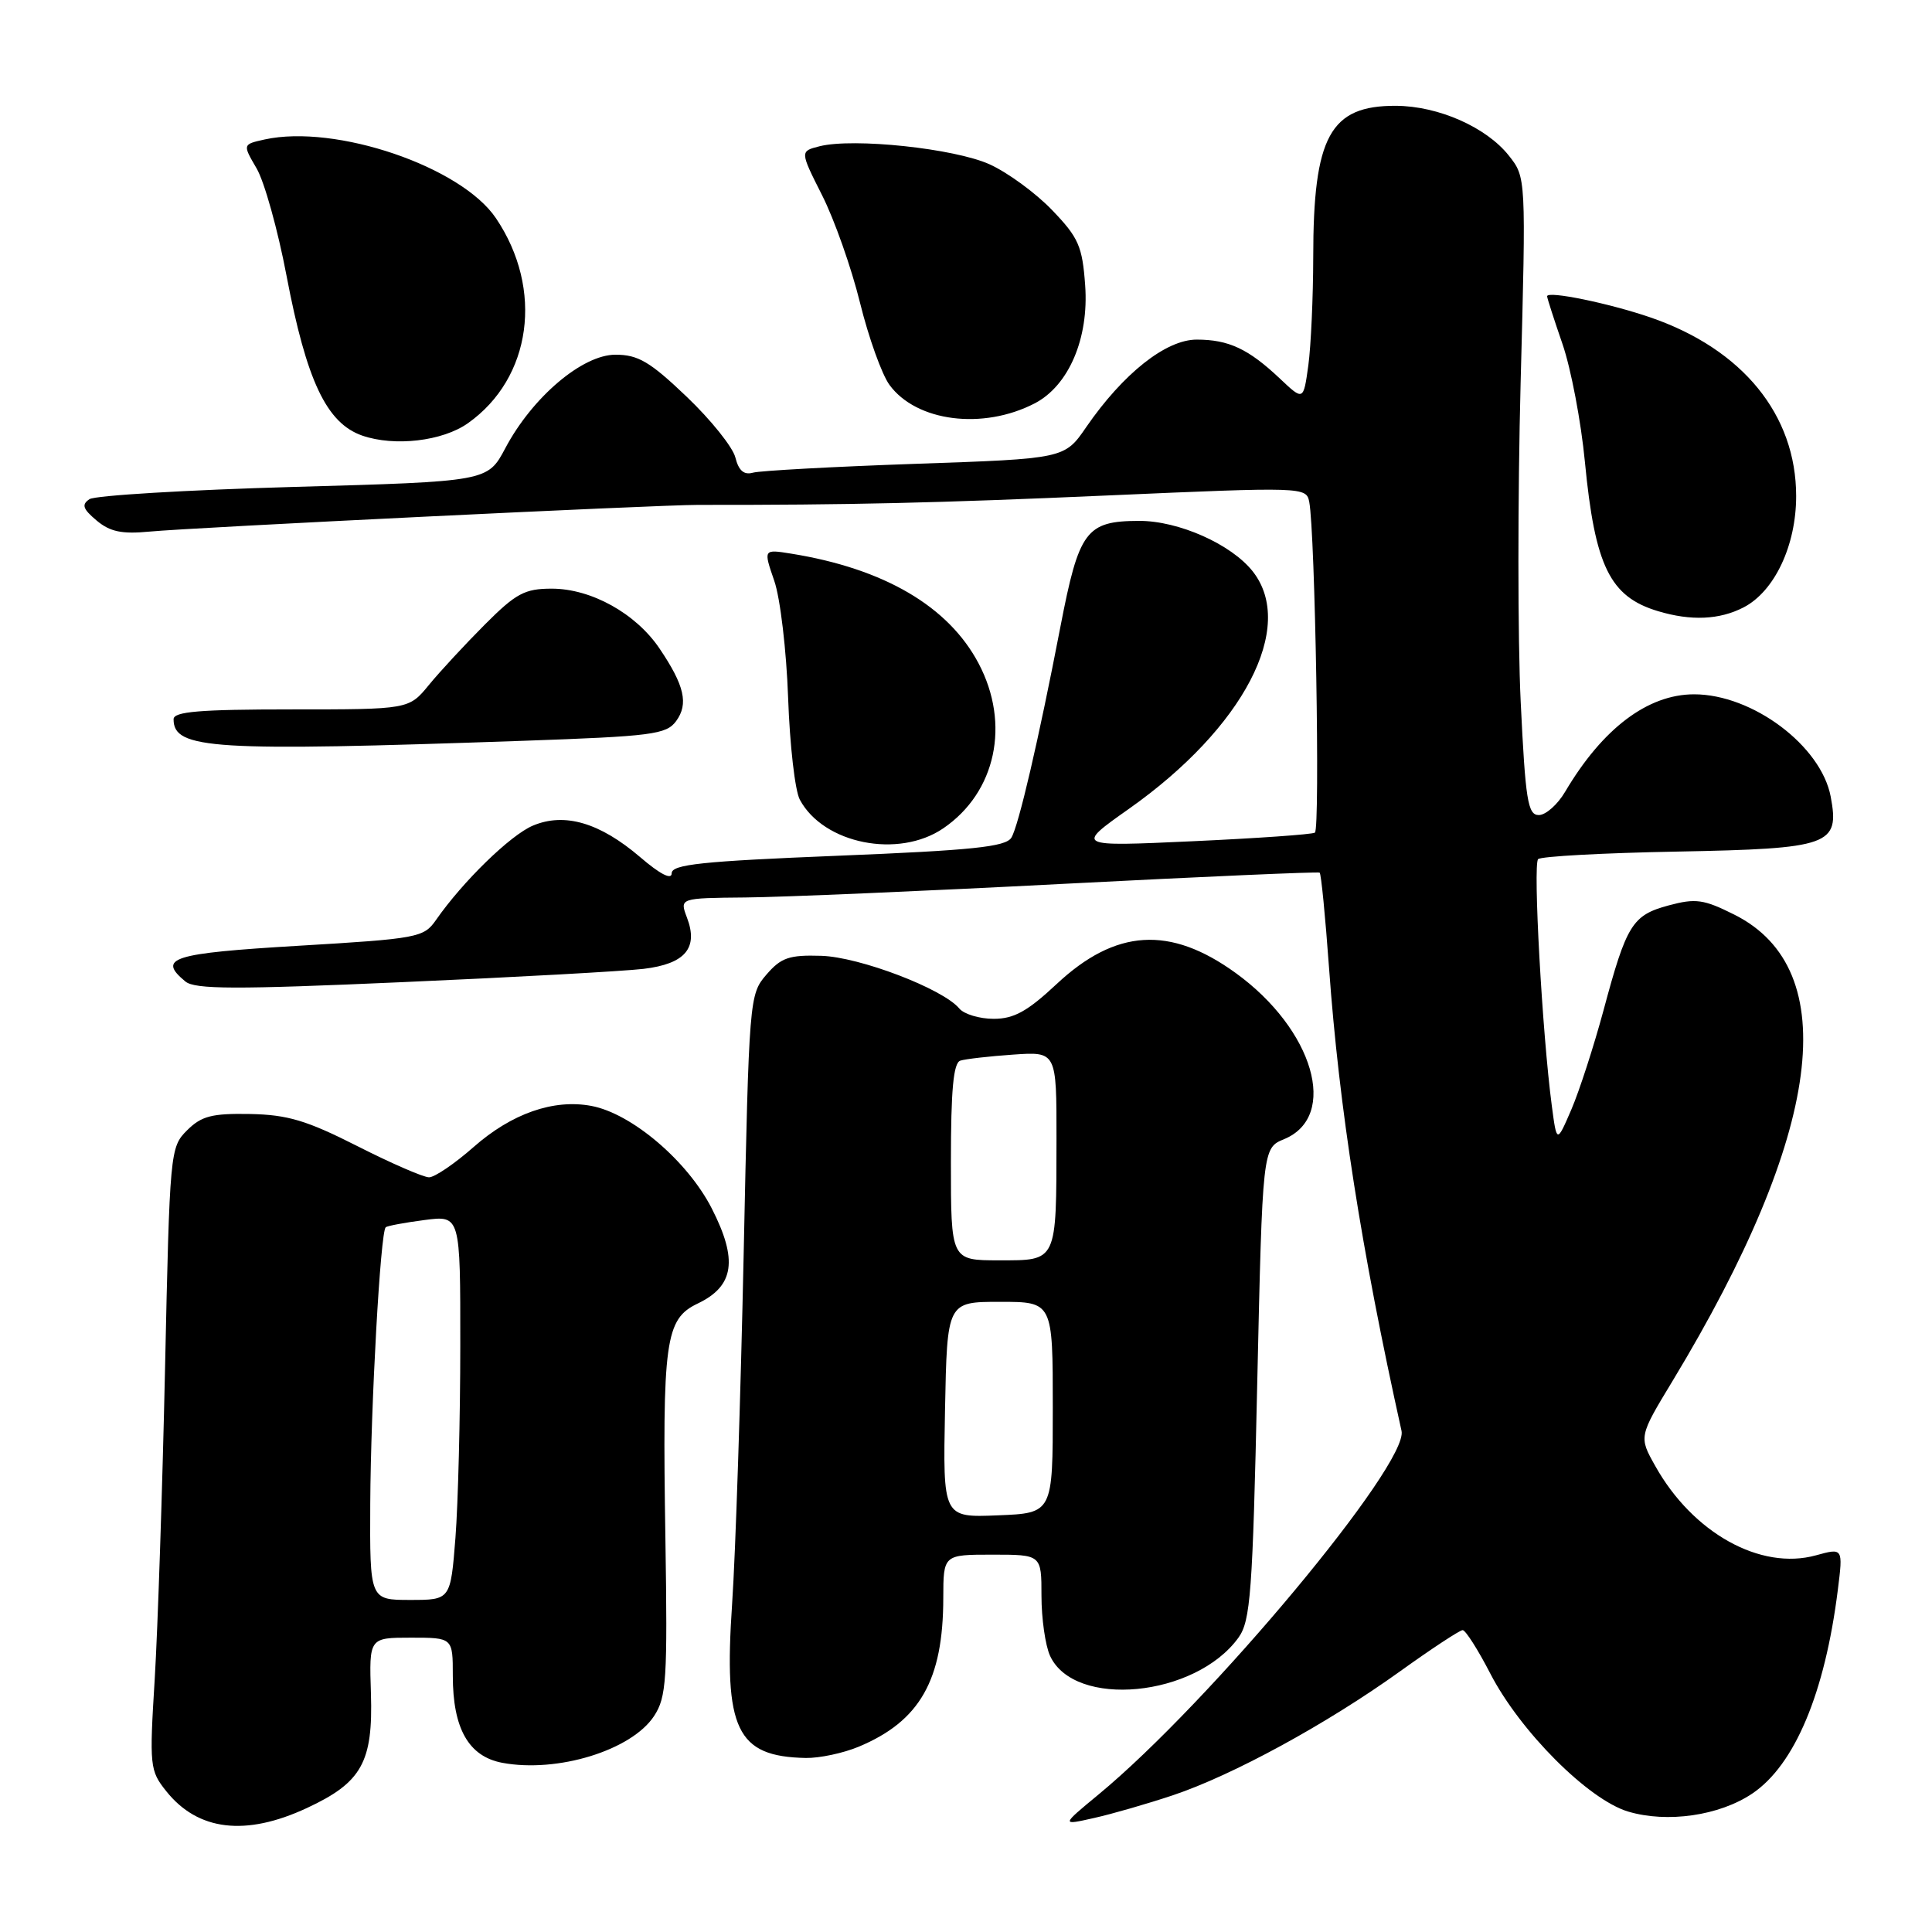 <?xml version="1.0" encoding="UTF-8" standalone="no"?>
<!DOCTYPE svg PUBLIC "-//W3C//DTD SVG 1.1//EN" "http://www.w3.org/Graphics/SVG/1.1/DTD/svg11.dtd" >
<svg xmlns="http://www.w3.org/2000/svg" xmlns:xlink="http://www.w3.org/1999/xlink" version="1.1" viewBox="0 0 256 256">
 <g >
 <path fill="currentColor"
d=" M 40.67 239.57 C 47.94 236.19 49.44 233.50 49.15 224.38 C 48.91 217.00 48.91 217.00 54.46 217.00 C 60.00 217.00 60.00 217.00 60.00 222.05 C 60.00 229.05 62.10 232.74 66.55 233.58 C 73.87 234.95 83.69 231.92 86.67 227.38 C 88.31 224.87 88.46 222.58 88.17 203.92 C 87.75 177.57 88.14 174.78 92.46 172.72 C 97.29 170.41 97.80 166.94 94.30 160.10 C 91.09 153.83 83.70 147.54 78.36 146.54 C 73.35 145.60 67.80 147.54 62.74 152.00 C 60.24 154.20 57.59 156.00 56.85 156.00 C 56.11 156.00 51.83 154.14 47.34 151.86 C 40.63 148.46 38.12 147.71 33.13 147.61 C 28.06 147.52 26.69 147.88 24.78 149.78 C 22.54 152.01 22.49 152.59 21.87 181.28 C 21.52 197.35 20.90 215.90 20.50 222.50 C 19.79 234.01 19.85 234.62 22.02 237.33 C 26.21 242.60 32.54 243.36 40.67 239.57 Z  M 155.39 237.89 C 163.31 235.24 175.74 228.47 185.43 221.52 C 189.66 218.48 193.43 216.00 193.81 216.00 C 194.19 216.00 195.84 218.59 197.47 221.75 C 201.43 229.42 210.46 238.46 215.73 240.04 C 220.92 241.59 227.82 240.59 232.18 237.66 C 237.81 233.87 241.81 224.34 243.52 210.68 C 244.22 205.10 244.22 205.10 240.62 206.09 C 233.28 208.12 224.30 203.13 219.33 194.25 C 217.15 190.37 217.15 190.37 221.65 182.94 C 241.46 150.16 244.33 128.46 229.80 121.19 C 225.75 119.16 224.68 119.01 221.11 119.97 C 216.29 121.27 215.53 122.48 212.47 133.89 C 211.19 138.62 209.28 144.53 208.22 147.00 C 206.28 151.50 206.28 151.50 205.62 146.50 C 204.36 137.01 203.11 114.50 203.81 113.84 C 204.19 113.47 212.47 113.02 222.22 112.84 C 242.51 112.45 243.78 112.00 242.58 105.57 C 241.31 98.82 232.22 92.00 224.48 92.00 C 218.34 92.00 212.35 96.52 207.39 104.91 C 206.39 106.61 204.82 108.00 203.90 108.00 C 202.44 108.00 202.13 106.06 201.50 92.99 C 201.10 84.74 201.10 65.73 201.49 50.74 C 202.21 23.50 202.21 23.50 199.93 20.62 C 196.94 16.85 190.60 14.05 184.97 14.02 C 176.24 13.98 174.01 18.05 174.01 34.11 C 174.00 39.40 173.71 45.83 173.36 48.42 C 172.71 53.11 172.71 53.11 169.61 50.18 C 165.43 46.23 162.81 45.00 158.57 45.00 C 154.49 45.00 148.83 49.49 143.94 56.58 C 141.06 60.78 141.06 60.78 121.28 61.46 C 110.40 61.84 100.73 62.37 99.78 62.63 C 98.58 62.97 97.88 62.37 97.44 60.62 C 97.10 59.25 94.19 55.62 90.98 52.56 C 86.12 47.92 84.55 47.00 81.55 47.00 C 77.17 47.00 70.54 52.62 66.95 59.40 C 64.61 63.80 64.61 63.80 38.91 64.52 C 24.78 64.92 12.61 65.65 11.86 66.14 C 10.78 66.86 10.97 67.43 12.80 68.97 C 14.57 70.46 16.15 70.79 19.80 70.44 C 25.57 69.89 86.96 66.90 92.50 66.90 C 112.50 66.92 124.16 66.65 146.79 65.65 C 172.76 64.51 173.09 64.53 173.48 66.50 C 174.26 70.50 174.94 109.92 174.23 110.33 C 173.83 110.57 166.53 111.08 158.00 111.47 C 142.50 112.18 142.50 112.18 149.61 107.16 C 164.79 96.45 171.77 83.06 166.00 75.72 C 163.16 72.11 156.16 69.00 150.93 69.02 C 143.91 69.04 142.97 70.31 140.51 83.05 C 137.62 98.04 134.96 109.46 134.01 111.00 C 133.25 112.21 128.86 112.67 111.04 113.39 C 92.97 114.12 89.00 114.54 89.00 115.72 C 89.00 116.63 87.45 115.83 84.82 113.57 C 79.47 109.00 74.81 107.63 70.61 109.40 C 67.64 110.65 61.33 116.79 57.76 121.92 C 56.15 124.23 55.37 124.38 39.54 125.32 C 22.75 126.32 20.81 126.94 24.56 130.05 C 25.82 131.10 31.18 131.12 53.31 130.14 C 68.26 129.49 82.64 128.69 85.27 128.38 C 90.80 127.72 92.57 125.62 91.02 121.57 C 90.05 119.00 90.05 119.00 98.77 118.92 C 103.57 118.88 122.57 118.07 141.00 117.11 C 159.43 116.16 174.66 115.49 174.86 115.63 C 175.06 115.77 175.61 121.42 176.10 128.19 C 177.44 146.79 180.38 165.58 185.71 189.60 C 186.68 193.97 160.31 225.61 145.55 237.79 C 140.60 241.88 140.60 241.88 144.94 240.90 C 147.33 240.37 152.03 239.01 155.39 237.89 Z  M 113.78 231.45 C 121.89 228.06 124.98 222.63 124.99 211.75 C 125.00 206.00 125.00 206.00 131.50 206.00 C 138.00 206.00 138.00 206.00 138.00 211.45 C 138.00 214.45 138.51 218.02 139.13 219.39 C 142.34 226.43 158.40 224.89 164.10 217.00 C 165.70 214.77 165.98 211.11 166.59 183.31 C 167.29 152.12 167.29 152.12 170.16 150.94 C 177.42 147.93 174.07 136.41 163.74 128.93 C 155.04 122.63 147.83 123.07 140.00 130.40 C 136.14 134.01 134.35 135.00 131.67 135.00 C 129.78 135.00 127.73 134.38 127.11 133.63 C 124.93 131.01 113.89 126.80 108.81 126.65 C 104.56 126.52 103.49 126.89 101.54 129.16 C 99.29 131.77 99.25 132.32 98.54 166.16 C 98.14 185.05 97.46 205.90 97.01 212.50 C 95.88 229.18 97.59 232.76 106.78 232.94 C 108.59 232.97 111.74 232.30 113.78 231.45 Z  M 125.00 109.75 C 131.97 104.99 133.91 95.93 129.67 87.91 C 125.68 80.34 117.14 75.34 104.83 73.36 C 101.15 72.77 101.15 72.77 102.59 76.95 C 103.39 79.24 104.21 86.23 104.43 92.47 C 104.65 98.70 105.34 104.77 105.98 105.96 C 109.12 111.82 119.06 113.81 125.00 109.75 Z  M 69.33 98.16 C 86.41 97.56 88.29 97.32 89.59 95.55 C 91.26 93.27 90.70 90.83 87.39 85.93 C 84.25 81.28 78.34 78.00 73.11 78.00 C 69.53 78.00 68.37 78.62 64.25 82.75 C 61.64 85.37 58.30 88.97 56.84 90.75 C 54.18 94.00 54.18 94.00 38.59 94.00 C 26.46 94.00 23.00 94.29 23.00 95.30 C 23.00 99.29 28.11 99.60 69.33 98.16 Z  M 231.04 80.48 C 235.13 78.36 238.00 72.29 238.00 65.74 C 238.00 54.97 230.91 46.27 218.72 42.07 C 213.22 40.18 205.00 38.49 205.00 39.26 C 205.00 39.49 205.92 42.34 207.04 45.59 C 208.16 48.84 209.50 55.87 210.01 61.22 C 211.34 75.02 213.32 79.07 219.69 80.98 C 224.08 82.30 227.84 82.13 231.04 80.48 Z  M 62.00 56.08 C 70.45 50.11 72.07 38.33 65.72 28.92 C 61.12 22.08 44.48 16.42 35.07 18.48 C 32.14 19.13 32.14 19.13 34.00 22.31 C 35.03 24.07 36.81 30.45 37.96 36.50 C 40.62 50.48 43.27 56.07 48.00 57.72 C 52.28 59.20 58.64 58.46 62.00 56.08 Z  M 137.10 53.45 C 141.61 51.11 144.30 44.84 143.79 37.81 C 143.42 32.64 142.92 31.49 139.43 27.86 C 137.27 25.60 133.53 22.86 131.12 21.77 C 126.47 19.67 113.11 18.25 108.60 19.38 C 105.99 20.04 105.99 20.04 108.93 25.87 C 110.55 29.07 112.81 35.47 113.95 40.09 C 115.09 44.72 116.85 49.62 117.86 51.00 C 121.43 55.88 130.24 57.00 137.10 53.45 Z  M 49.06 199.25 C 49.13 186.15 50.41 163.21 51.11 162.62 C 51.32 162.43 53.64 162.00 56.25 161.66 C 61.00 161.04 61.00 161.04 60.99 178.27 C 60.99 187.75 60.70 199.21 60.35 203.75 C 59.70 212.00 59.70 212.00 54.35 212.00 C 49.00 212.00 49.00 212.00 49.06 199.25 Z  M 125.22 186.79 C 125.50 172.50 125.50 172.50 132.50 172.50 C 139.50 172.50 139.50 172.50 139.50 186.50 C 139.50 200.50 139.50 200.50 132.22 200.79 C 124.94 201.09 124.94 201.09 125.22 186.79 Z  M 126.00 153.97 C 126.00 144.42 126.33 140.83 127.25 140.54 C 127.94 140.32 131.09 139.96 134.25 139.74 C 140.00 139.34 140.00 139.34 139.99 150.92 C 139.97 167.33 140.12 167.00 132.38 167.00 C 126.00 167.00 126.00 167.00 126.00 153.97 Z "/>
</g>
</svg>